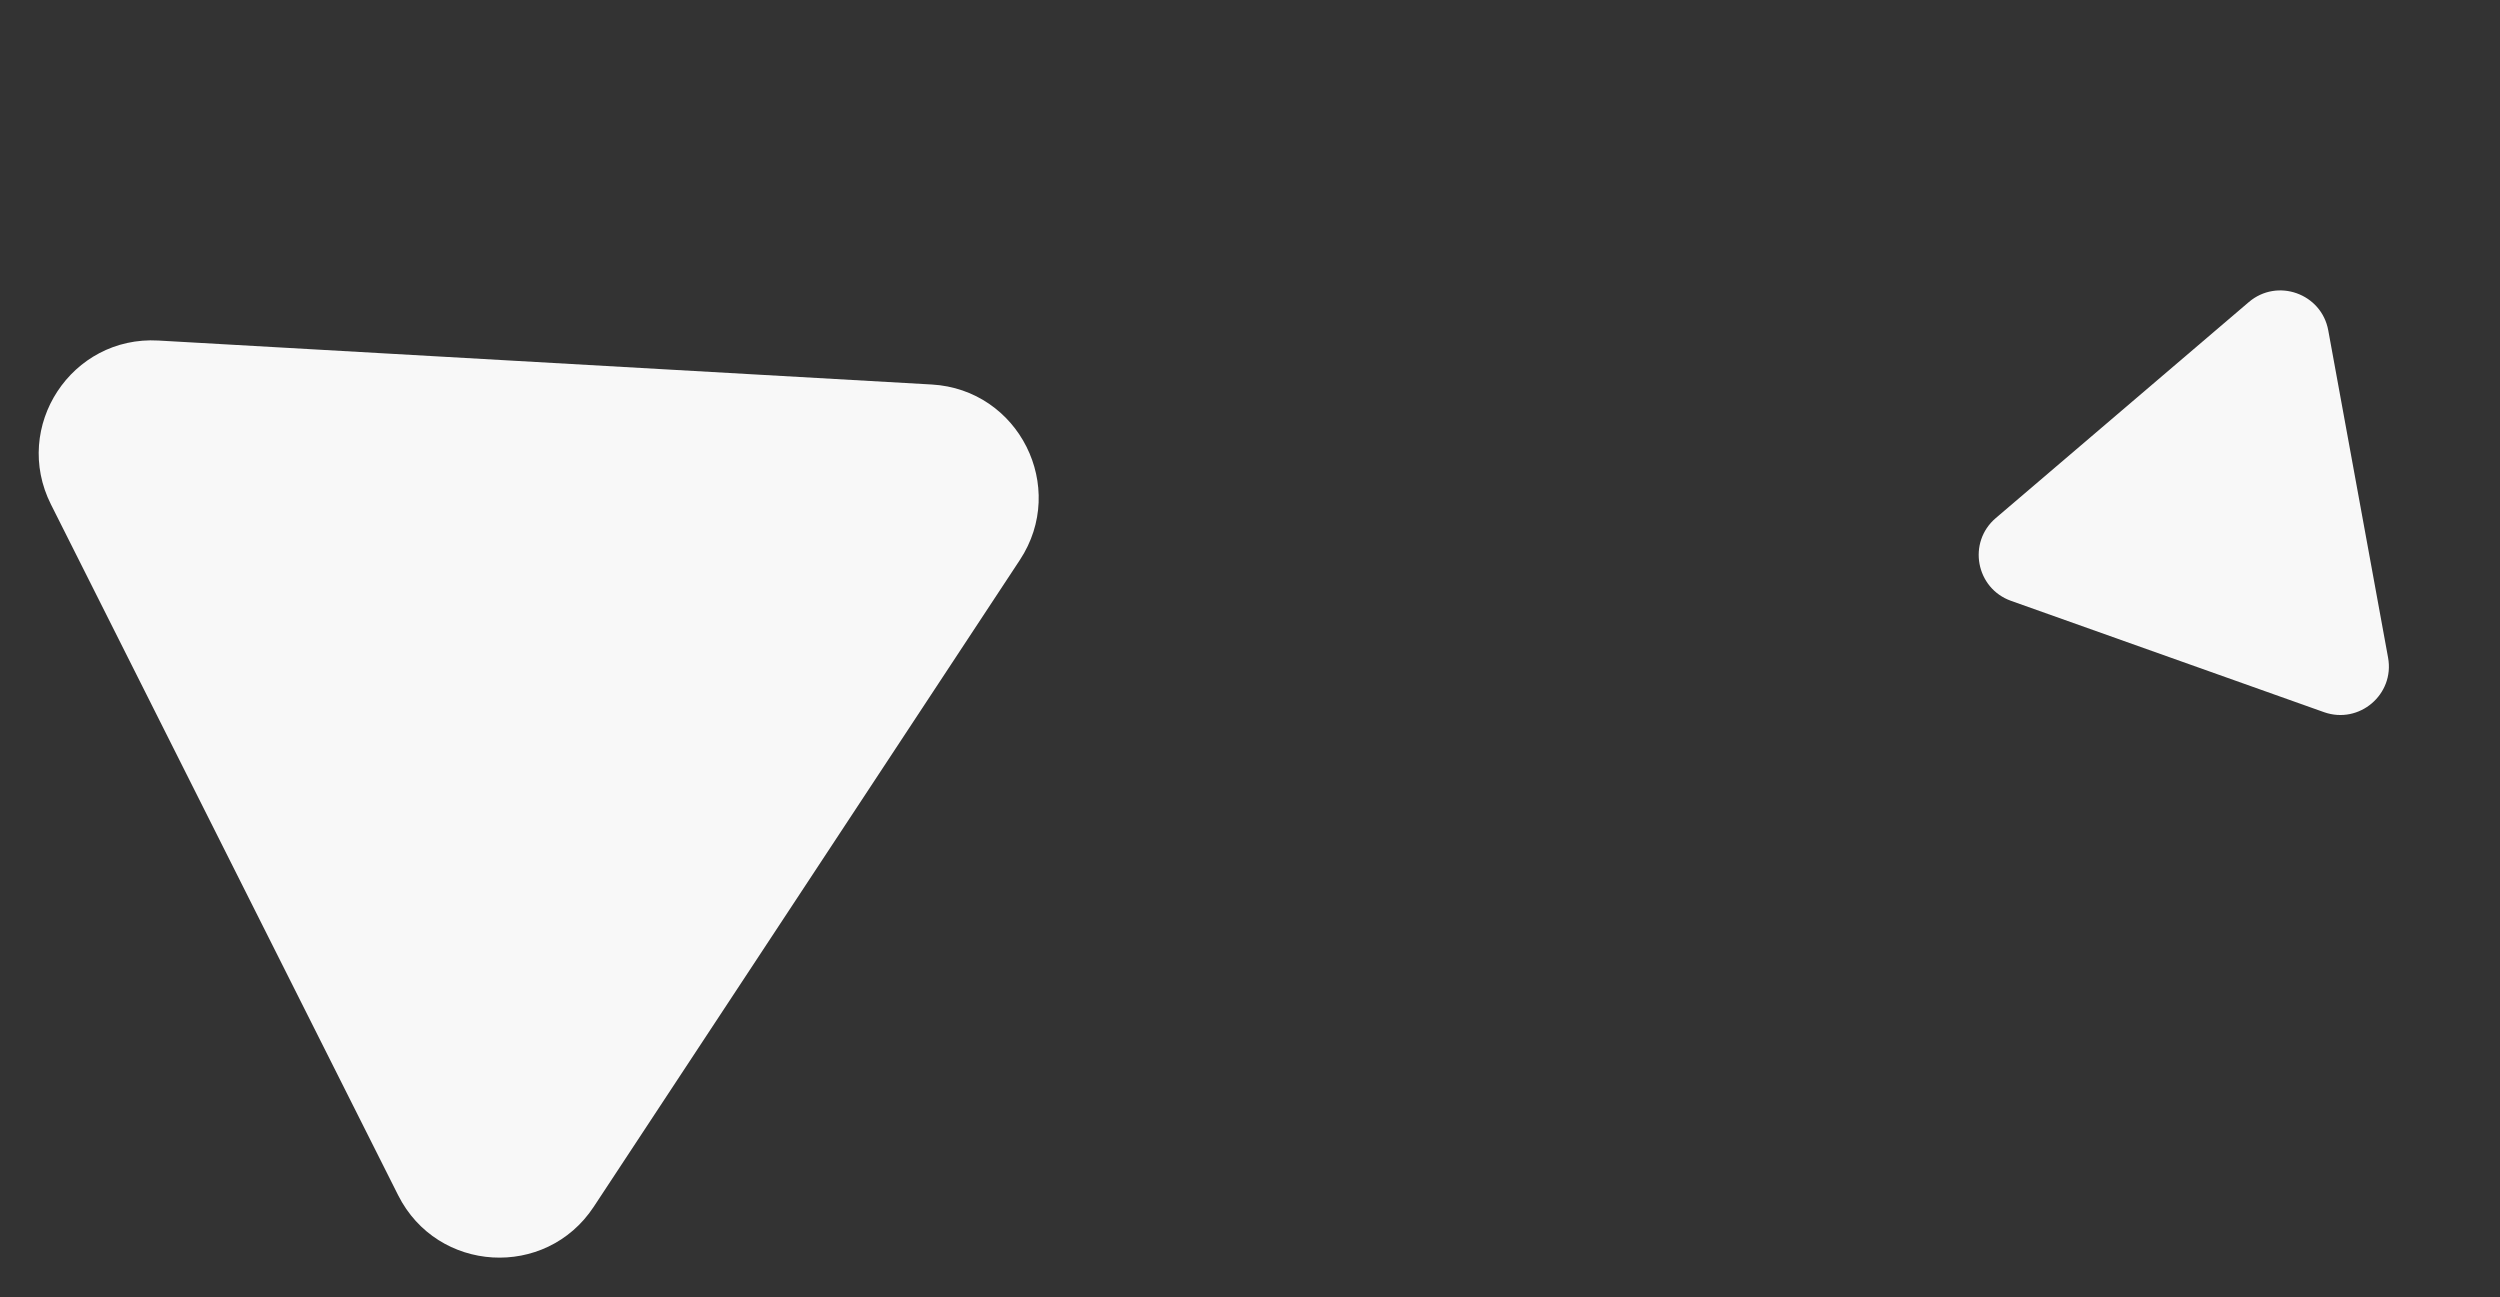 <svg id="bg-error" width="1220" height="633" viewBox="0 0 1220 633" fill="none"
  xmlns="http://www.w3.org/2000/svg">
  <rect x="0" y="0" width="1220" height="633" fill="#333333" stroke="none"/>
  <path class="triangle-left"
    d="M454.677 187.637C497.2 190.054 521.138 237.684 497.706 273.251L289.744 588.905C266.373 624.377 213.38 621.244 194.289 583.26L24.858 246.153C5.767 208.169 34.873 163.773 77.284 166.184L454.677 187.637Z"
    fill="#F8F8F8" />
  <path class="triangle-right"
    d="M1097.41 147.427C1111.33 135.55 1132.9 143.223 1136.19 161.219L1165.38 320.93C1168.66 338.879 1151.29 353.642 1134.08 347.523L981.401 293.217C964.197 287.098 960.047 264.678 973.924 252.832L1097.41 147.427Z"
    fill="#F8F8F8" />
</svg>
